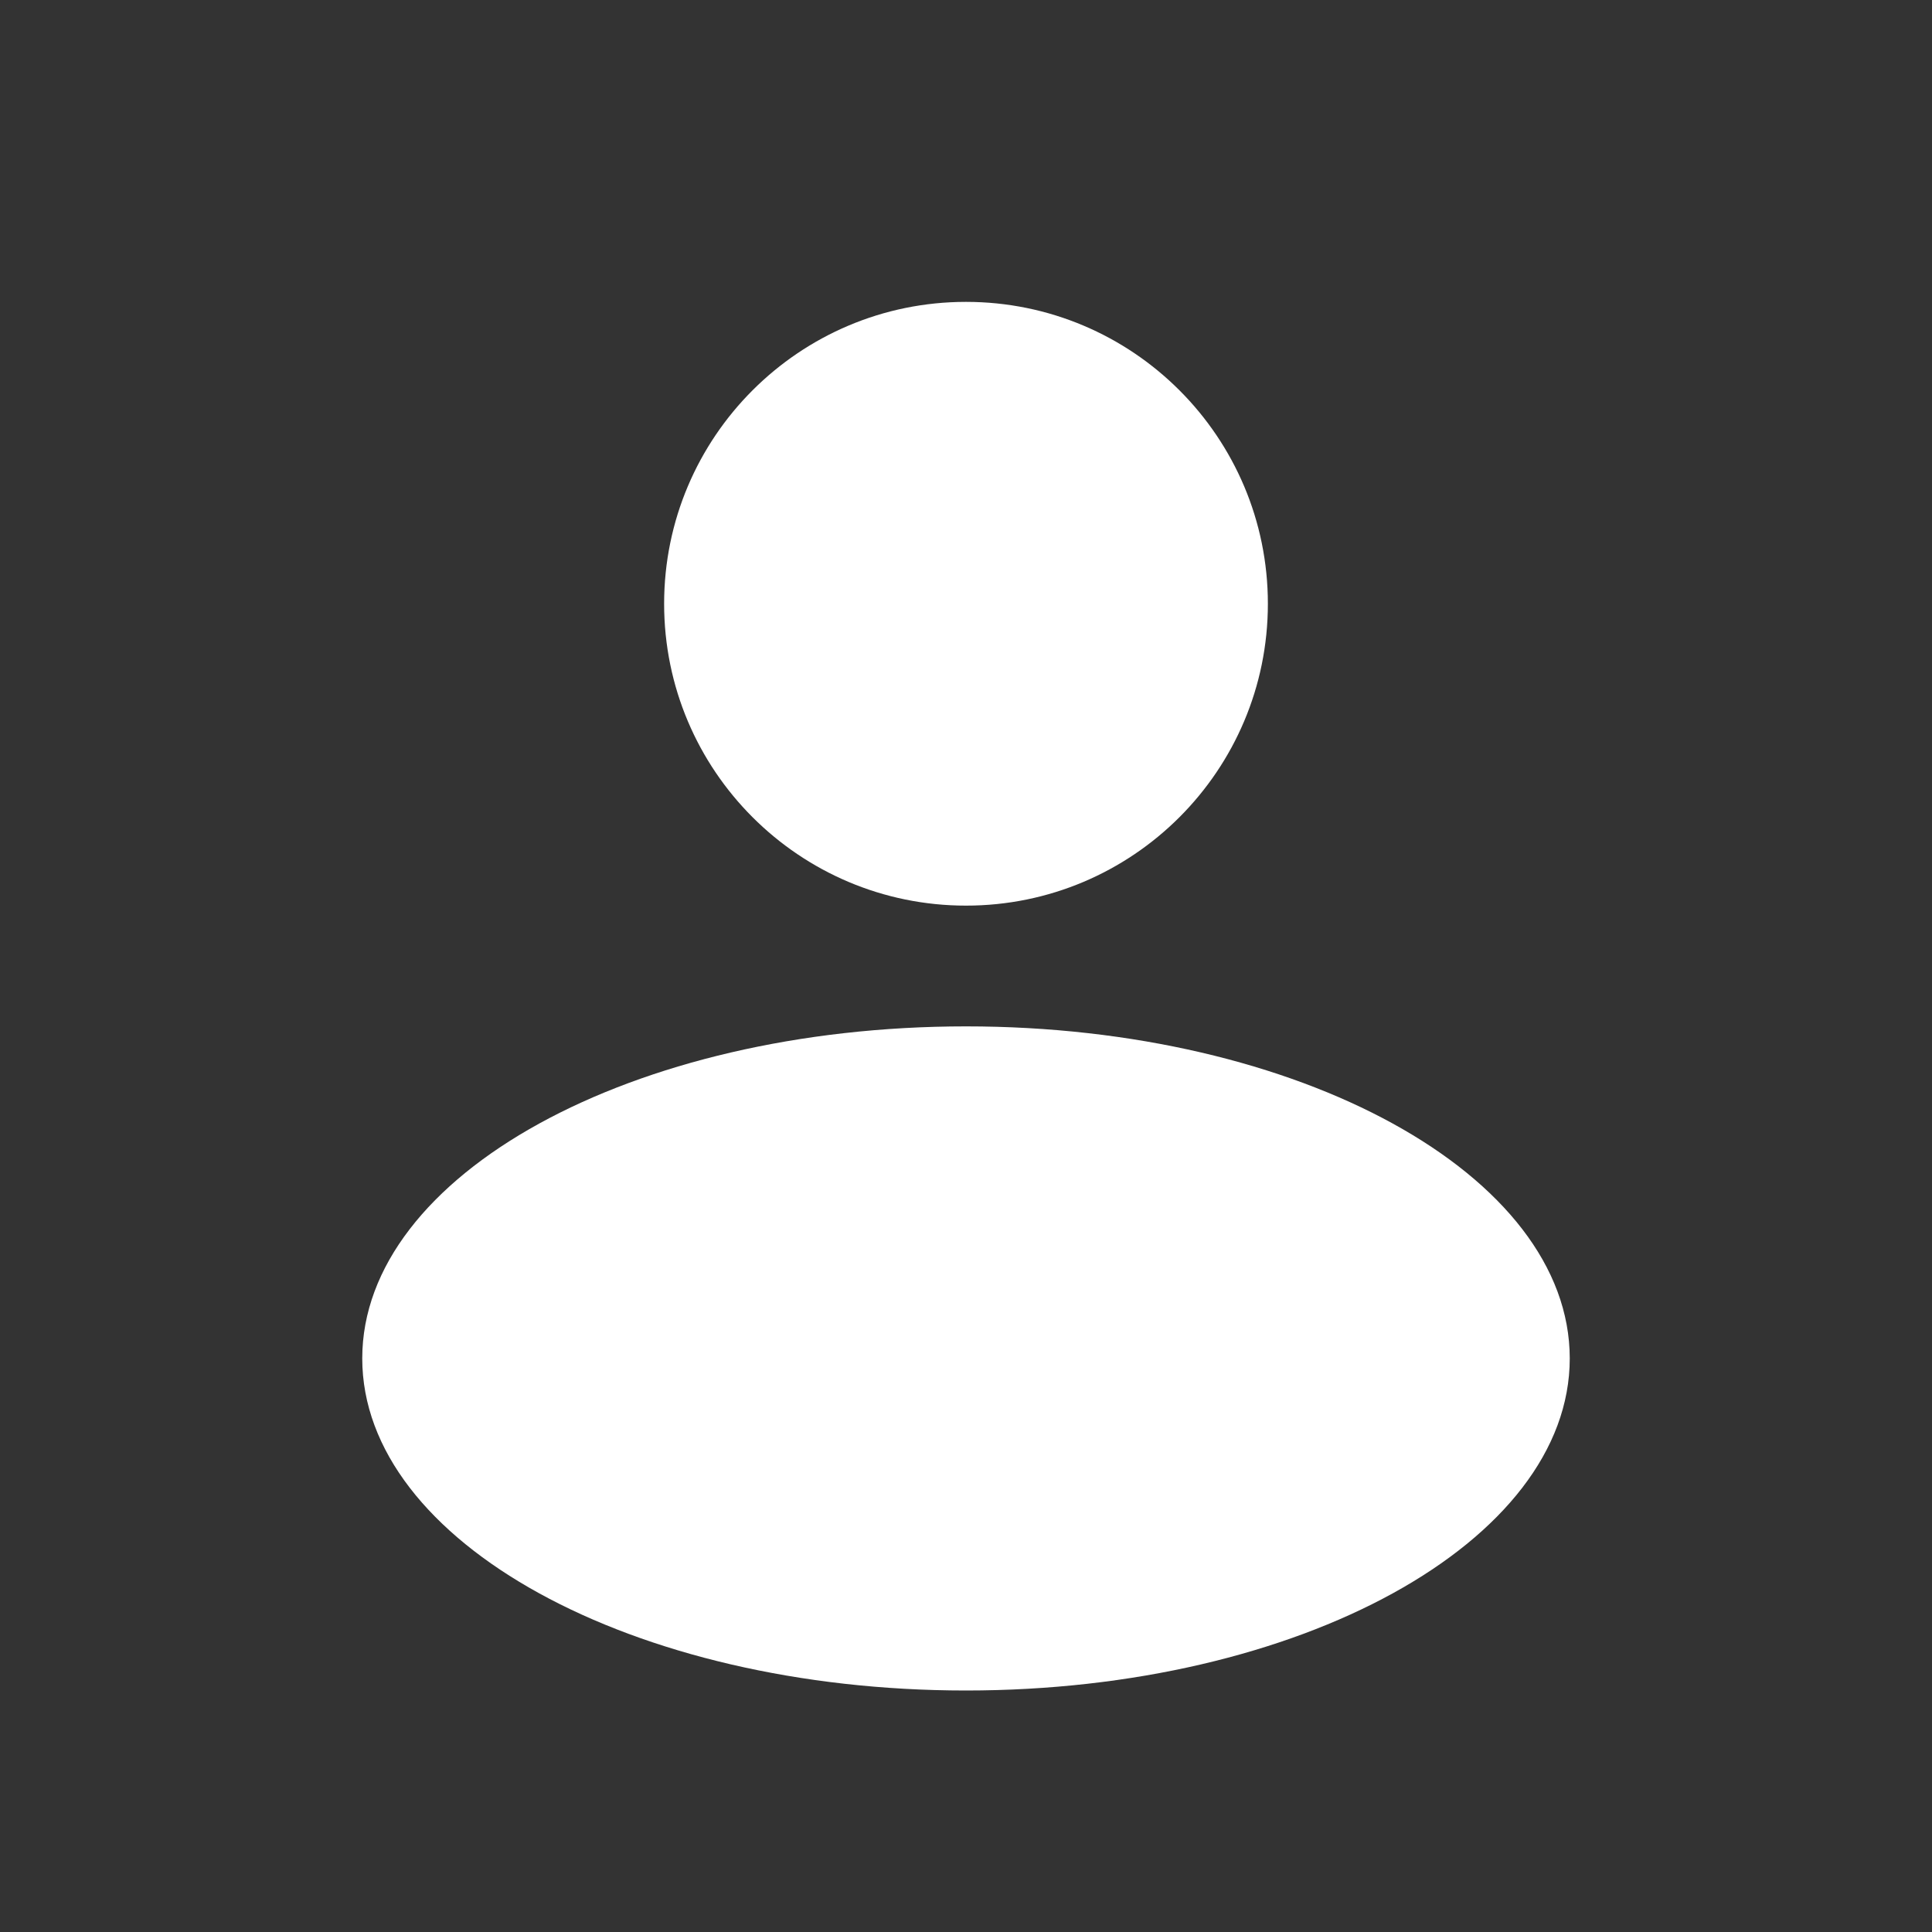 
<svg width="32" height="32" viewBox="0 0 32 32" fill="none" xmlns="http://www.w3.org/2000/svg">
<rect x="0" y="0" width="32" height="32" fill="#333333" stroke="none"/>
<path fill-rule="evenodd" clip-rule="evenodd" d="M16 15C18.761 15 21 12.761 21 10C21 7.239 18.761 5 16 5C13.239 5 11 7.239 11 10C11 12.761 13.239 15 16 15ZM16 28C21.523 28 26 25.538 26 22.5C26 19.462 21.523 17 16 17C10.477 17 6 19.462 6 22.5C6 25.538 10.477 28 16 28Z" fill="white"/>
</svg>
